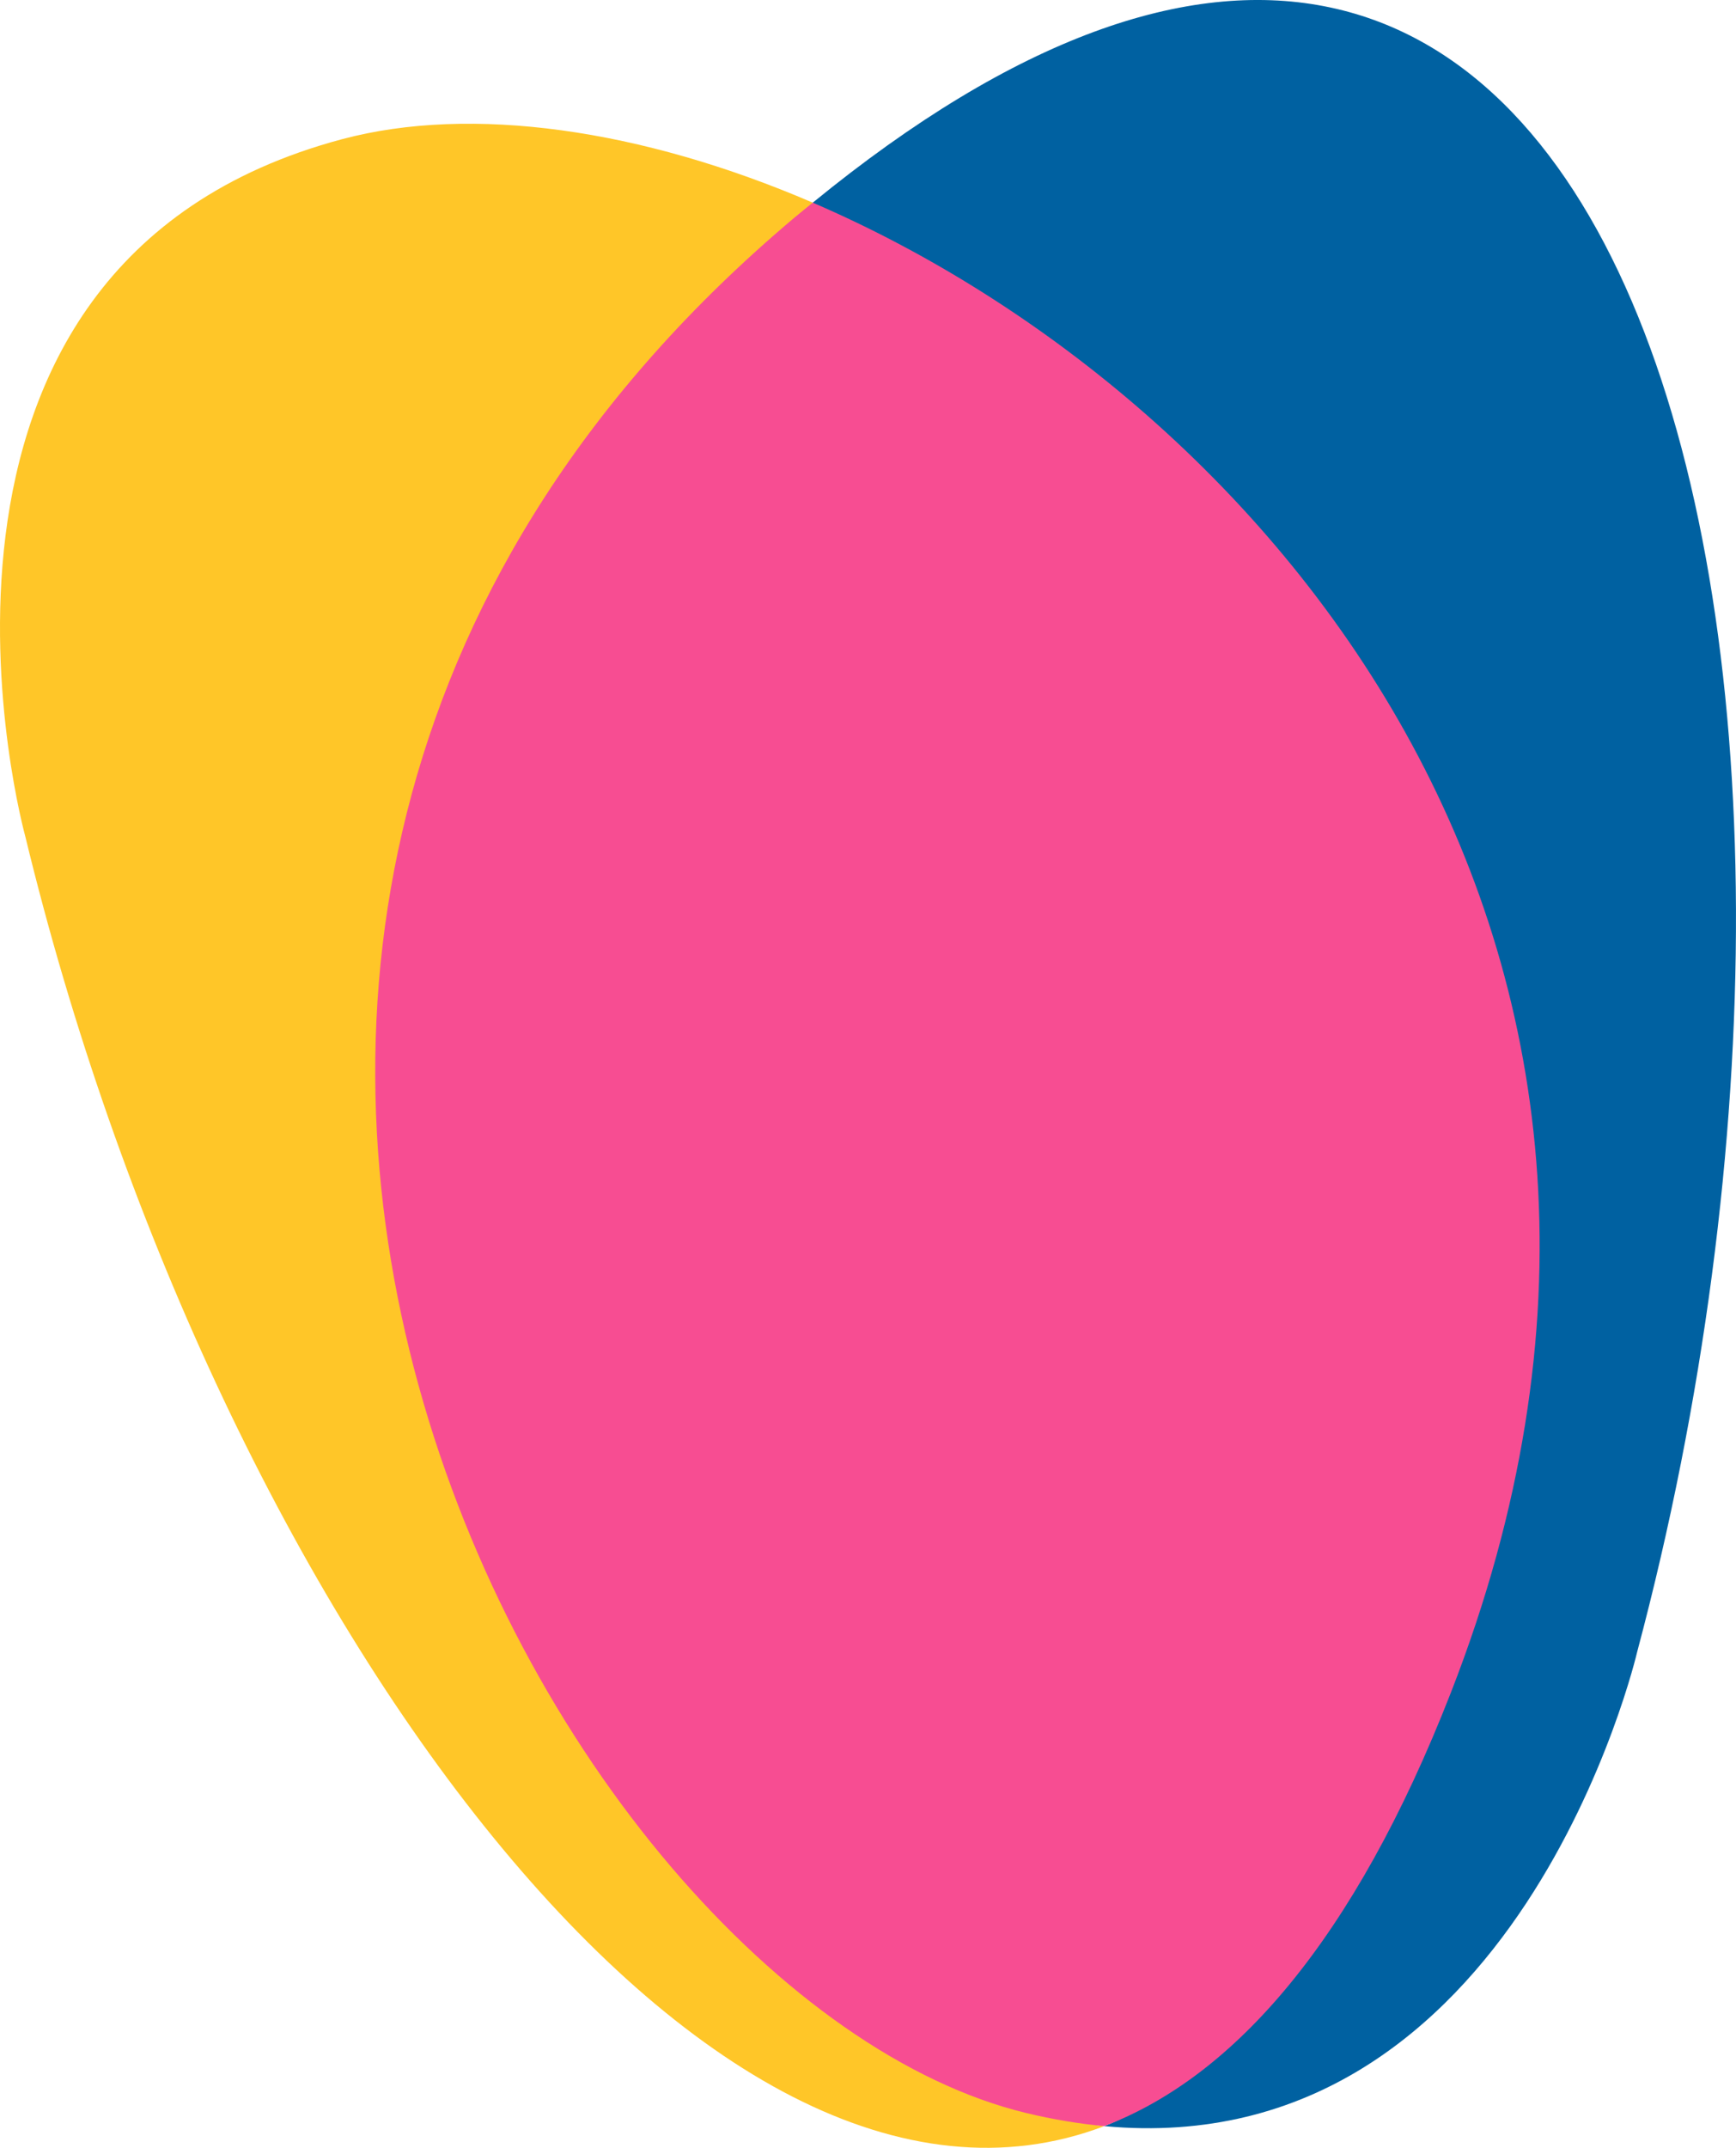 <svg version="1.1" id="图层_1" x="0px" y="0px" width="106.221px" height="131.321px" viewBox="0 0 106.221 131.321" enable-background="new 0 0 106.221 131.321" xml:space="preserve" xmlns="http://www.w3.org/2000/svg" xmlns:xlink="http://www.w3.org/1999/xlink" xmlns:xml="http://www.w3.org/XML/1998/namespace">
  <path fill="#FFC628" d="M50.791,15.658c0.323-0.39-1.443-2.953-1.06-3.267C39.248,7.882,28.838,6.402,20.934,8.509
	C-8.142,16.263,1.551,51.153,1.551,51.153c11.348,46.857,41.498,88.168,66.014,78.842c-1.534-0.144-4.329-1.154-5.648-2.254
	C36.276,106.379,10.291,64.491,50.791,15.658z" class="color c1"/>
  <path fill="#0061A1" d="M49.731,12.391c18.56,22.85,43.81,44.6,34.31,85.6c-3.677,15.867-8.539,28.983-16.477,32.004
	c25.346,2.362,32.61-28.997,32.61-28.997C116.507,39.805,99.766-28.498,49.731,12.391z" class="color c2"/>
  <path fill="#F74D92" d="M88.775,103.489c17.643-45.167-10.963-79.02-39.044-91.098c-0.384,0.313-0.764,0.614-1.151,0.94
	C-2.354,56.23,33.52,122.098,62.764,129.186c1.669,0.405,3.267,0.665,4.801,0.809C75.502,126.974,82.85,118.66,88.775,103.489z" class="color c3"/>
</svg>